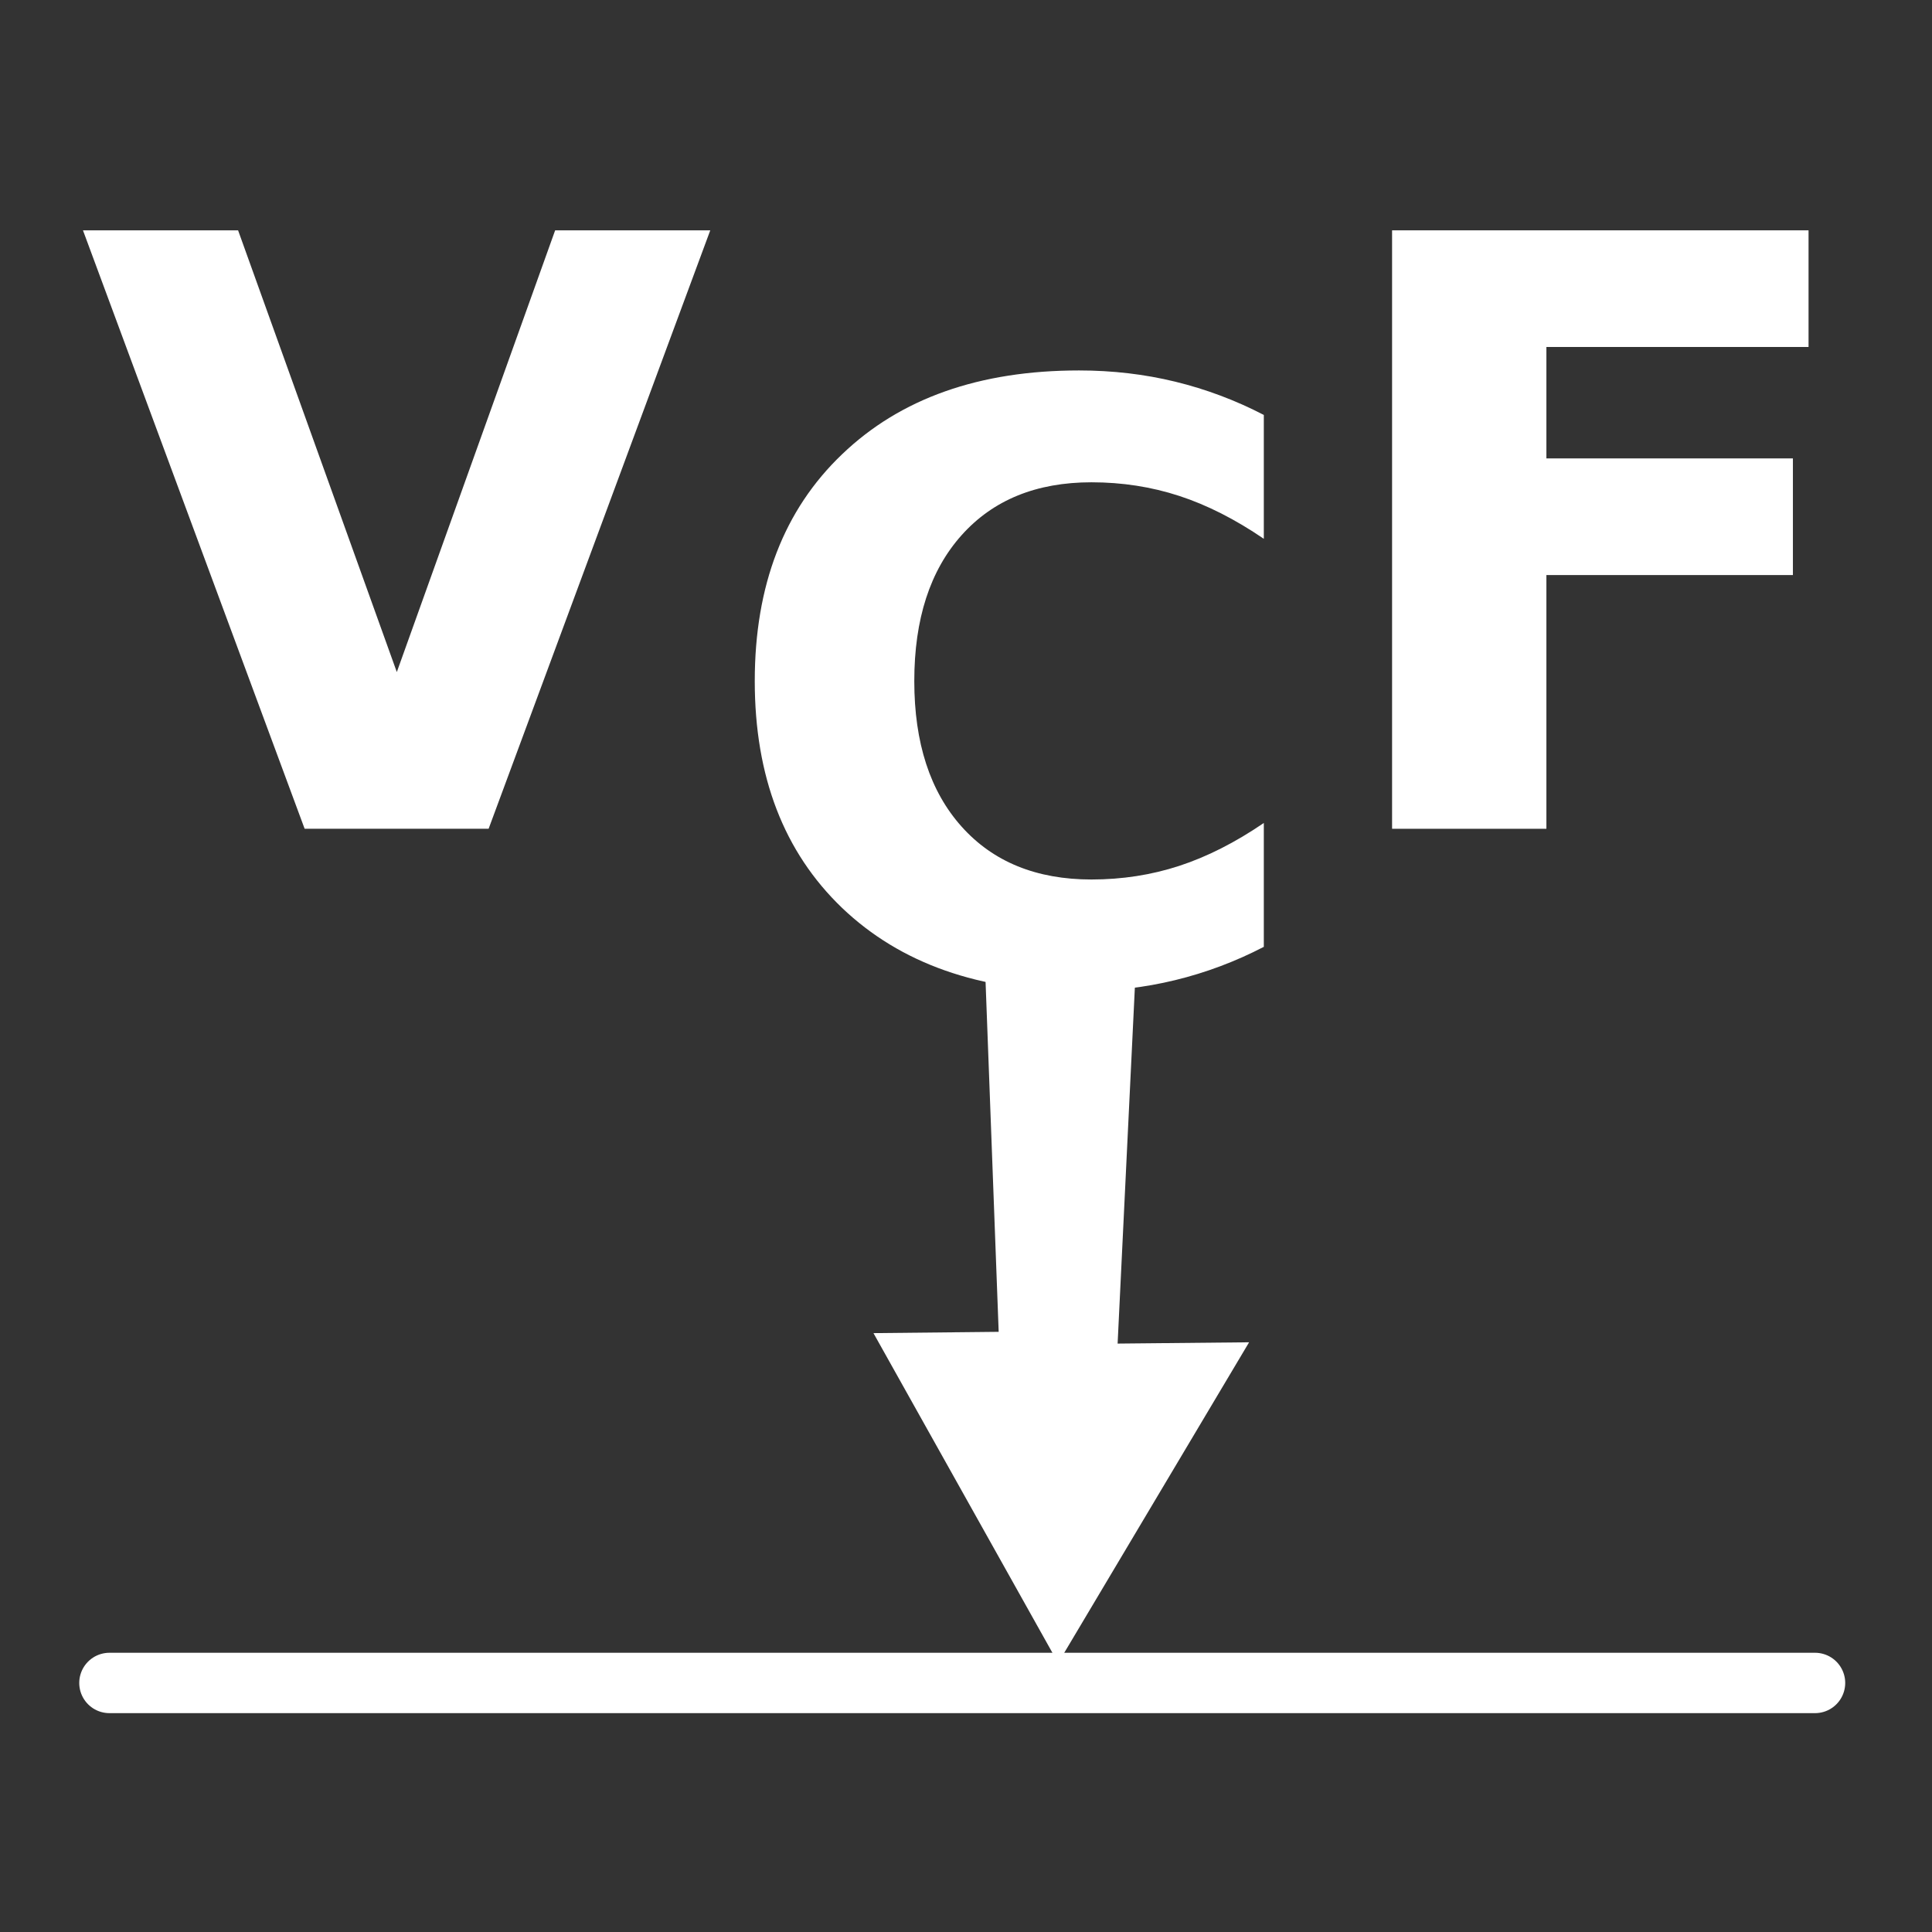 <?xml version="1.0" encoding="UTF-8" standalone="no"?>
<svg
   xmlns:dc="http://purl.org/dc/elements/1.1/"
   xmlns:cc="http://creativecommons.org/ns#"
   xmlns:rdf="http://www.w3.org/1999/02/22-rdf-syntax-ns#"
   xmlns:svg="http://www.w3.org/2000/svg"
   xmlns="http://www.w3.org/2000/svg"
   xmlns:sodipodi="http://sodipodi.sourceforge.net/DTD/sodipodi-0.dtd"
   xmlns:inkscape="http://www.inkscape.org/namespaces/inkscape"
   id="Layer_1"
   xml:space="preserve"
   viewBox="0 0 128 128"
   y="0px"
   version="1.1"
   enable-background="new 0 0 175 503"
   x="0px"
   inkscape:version="0.91 r13725"
   sodipodi:docname="vcf.svg"
   width="128"
   height="128"><rect x="0" y="0" width="128" height="128" fill="#333333" stroke="none"/><defs
     id="defs58"><clipPath
       clipPathUnits="userSpaceOnUse"
       id="clipPath4261"><rect
         style="color:#000000;clip-rule:nonzero;display:inline;overflow:visible;visibility:visible;opacity:1;isolation:auto;mix-blend-mode:normal;color-interpolation:sRGB;color-interpolation-filters:linearRGB;solid-color:#000000;solid-opacity:1;fill:#75507b;fill-opacity:1;fill-rule:nonzero;stroke:none;stroke-width:2;stroke-linecap:butt;stroke-linejoin:miter;stroke-miterlimit:4;stroke-dasharray:none;stroke-dashoffset:0;stroke-opacity:1;marker:none;paint-order:normal;color-rendering:auto;image-rendering:auto;shape-rendering:auto;text-rendering:auto;enable-background:accumulate"
         id="rect4263"
         width="132.04"
         height="95.176"
         x="4.692"
         y="4.681" /></clipPath></defs><sodipodi:namedview
     pagecolor="#d3d3d3"
     bordercolor="#666666"
     borderopacity="1"
     objecttolerance="10"
     gridtolerance="10"
     guidetolerance="10"
     inkscape:pageopacity="0"
     inkscape:pageshadow="2"
     inkscape:window-width="1855"
     inkscape:window-height="1056"
     id="namedview56"
     showgrid="false"
     fit-margin-top="0"
     fit-margin-left="0"
     fit-margin-right="0"
     fit-margin-bottom="0"
     inkscape:zoom="2.8284271"
     inkscape:cx="84.371231"
     inkscape:cy="76.798588"
     inkscape:window-x="65"
     inkscape:window-y="24"
     inkscape:window-maximized="1"
     inkscape:current-layer="Layer_1" /><linearGradient
     id="SVGID_1_"
     y2="534.4"
     gradientUnits="userSpaceOnUse"
     x2="95.399"
     gradientTransform="matrix(1,0,0,-1,0,504)"
     y1="8.399"
     x1="82.399"><stop
       stop-color="#541513"
       offset=".006"
       id="stop4" /><stop
       stop-color="#8D5027"
       offset=".084"
       id="stop6" /><stop
       stop-color="#CB9552"
       offset=".382"
       id="stop8" /><stop
       stop-color="#FFF2DB"
       offset=".562"
       id="stop10" /><stop
       stop-color="#D7B189"
       offset=".803"
       id="stop12" /><stop
       stop-color="#AB6C2E"
       offset=".916"
       id="stop14" /><stop
       stop-color="#9C530D"
       offset=".955"
       id="stop16" /></linearGradient><linearGradient
     id="SVGID_2_"
     y2="249.81"
     gradientUnits="userSpaceOnUse"
     x2="138.51"
     gradientTransform="matrix(1,0,0,-1,0,504)"
     y1="249.81"
     x1="23.673"><stop
       stop-color="#541513"
       offset=".006"
       id="stop21" /><stop
       stop-color="#8D5027"
       offset=".084"
       id="stop23" /><stop
       stop-color="#CB9552"
       offset=".382"
       id="stop25" /><stop
       stop-color="#FFF2DB"
       offset=".562"
       id="stop27" /><stop
       stop-color="#D7B189"
       offset=".803"
       id="stop29" /><stop
       stop-color="#AB6C2E"
       offset=".916"
       id="stop31" /><stop
       stop-color="#9C530D"
       offset=".955"
       id="stop33" /></linearGradient><linearGradient
     id="SVGID_3_"
     y2="-8.532"
     gradientUnits="userSpaceOnUse"
     x2="89.126"
     gradientTransform="matrix(1,0,0,-1,0,504)"
     y1="543.42"
     x1="83.478"><stop
       stop-color="#541513"
       offset=".006"
       id="stop38" /><stop
       stop-color="#8D5027"
       offset=".084"
       id="stop40" /><stop
       stop-color="#CB9552"
       offset=".382"
       id="stop42" /><stop
       stop-color="#FFF2DB"
       offset=".562"
       id="stop44" /><stop
       stop-color="#D7B189"
       offset=".803"
       id="stop46" /><stop
       stop-color="#AB6C2E"
       offset=".916"
       id="stop48" /><stop
       stop-color="#9C530D"
       offset=".955"
       id="stop50" /></linearGradient><path
     inkscape:connector-curvature="0"
     id="path4359"
     style="font-style:normal;font-variant:normal;font-weight:bold;font-stretch:normal;font-size:medium;line-height:1000%;font-family:sans-serif;-inkscape-font-specification:sans-serif;text-align:end;letter-spacing:0px;word-spacing:0px;text-anchor:end;fill:#ffffff;fill-opacity:1;stroke:none;stroke-width:1px;stroke-linecap:butt;stroke-linejoin:miter;stroke-opacity:1"
     d="m 5.497,15.26 10.277,0 10.516,29.265 10.49,-29.265 10.277,0 -14.685,39.648 -12.189,0 L 5.497,15.26 Z" /><path
     inkscape:connector-curvature="0"
     id="path4361"
     style="font-style:normal;font-variant:normal;font-weight:bold;font-stretch:normal;font-size:medium;line-height:1000%;font-family:sans-serif;-inkscape-font-specification:sans-serif;text-align:end;letter-spacing:0px;word-spacing:0px;text-anchor:end;fill:#ffffff;fill-opacity:1;stroke:none;stroke-width:1px;stroke-linecap:butt;stroke-linejoin:miter;stroke-opacity:1"
     d="m 83.731,62.731 q -2.815,1.461 -5.869,2.204 -3.054,0.744 -6.373,0.744 -9.905,0 -15.695,-5.524 -5.789,-5.55 -5.789,-15.031 0,-9.507 5.789,-15.031 5.789,-5.55 15.695,-5.55 3.32,0 6.373,0.744 3.054,0.744 5.869,2.204 l 0,8.206 q -2.841,-1.939 -5.603,-2.841 -2.762,-0.903 -5.816,-0.903 -5.471,0 -8.604,3.505 -3.134,3.505 -3.134,9.666 0,6.134 3.134,9.64 3.134,3.505 8.604,3.505 3.054,0 5.816,-0.903 2.762,-0.903 5.603,-2.841 l 0,8.206 z" /><path
     inkscape:connector-curvature="0"
     id="path4363"
     style="font-style:normal;font-variant:normal;font-weight:bold;font-stretch:normal;font-size:medium;line-height:1000%;font-family:sans-serif;-inkscape-font-specification:sans-serif;text-align:end;letter-spacing:0px;word-spacing:0px;text-anchor:end;fill:#ffffff;fill-opacity:1;stroke:none;stroke-width:1px;stroke-linecap:butt;stroke-linejoin:miter;stroke-opacity:1"
     d="m 92.229,15.26 27.592,0 0,7.728 -17.368,0 0,7.383 16.332,0 0,7.728 -16.332,0 0,16.81 -10.224,0 0,-39.648 z" /><path
     inkscape:connector-curvature="0"
     id="path4301"
     d="m 7.25,111.5 113,0 0,0"
     style="fill:none;fill-rule:evenodd;stroke:#ffffff;stroke-width:4;stroke-linecap:round;stroke-linejoin:miter;stroke-miterlimit:4;stroke-dasharray:none;stroke-opacity:1" /><path
     style="fill:#ffffff;fill-rule:evenodd;stroke:none;stroke-width:1px;stroke-linecap:butt;stroke-linejoin:miter;stroke-opacity:1"
     d="m 65.266,64.239 0.899,23.998 -8.296,0.086 12.236,21.856 12.651,-21.249 -8.711,0.086 1.2,-24.776 z"
     id="path4356"
     inkscape:connector-curvature="0"
     sodipodi:nodetypes="cccccccc" /></svg>